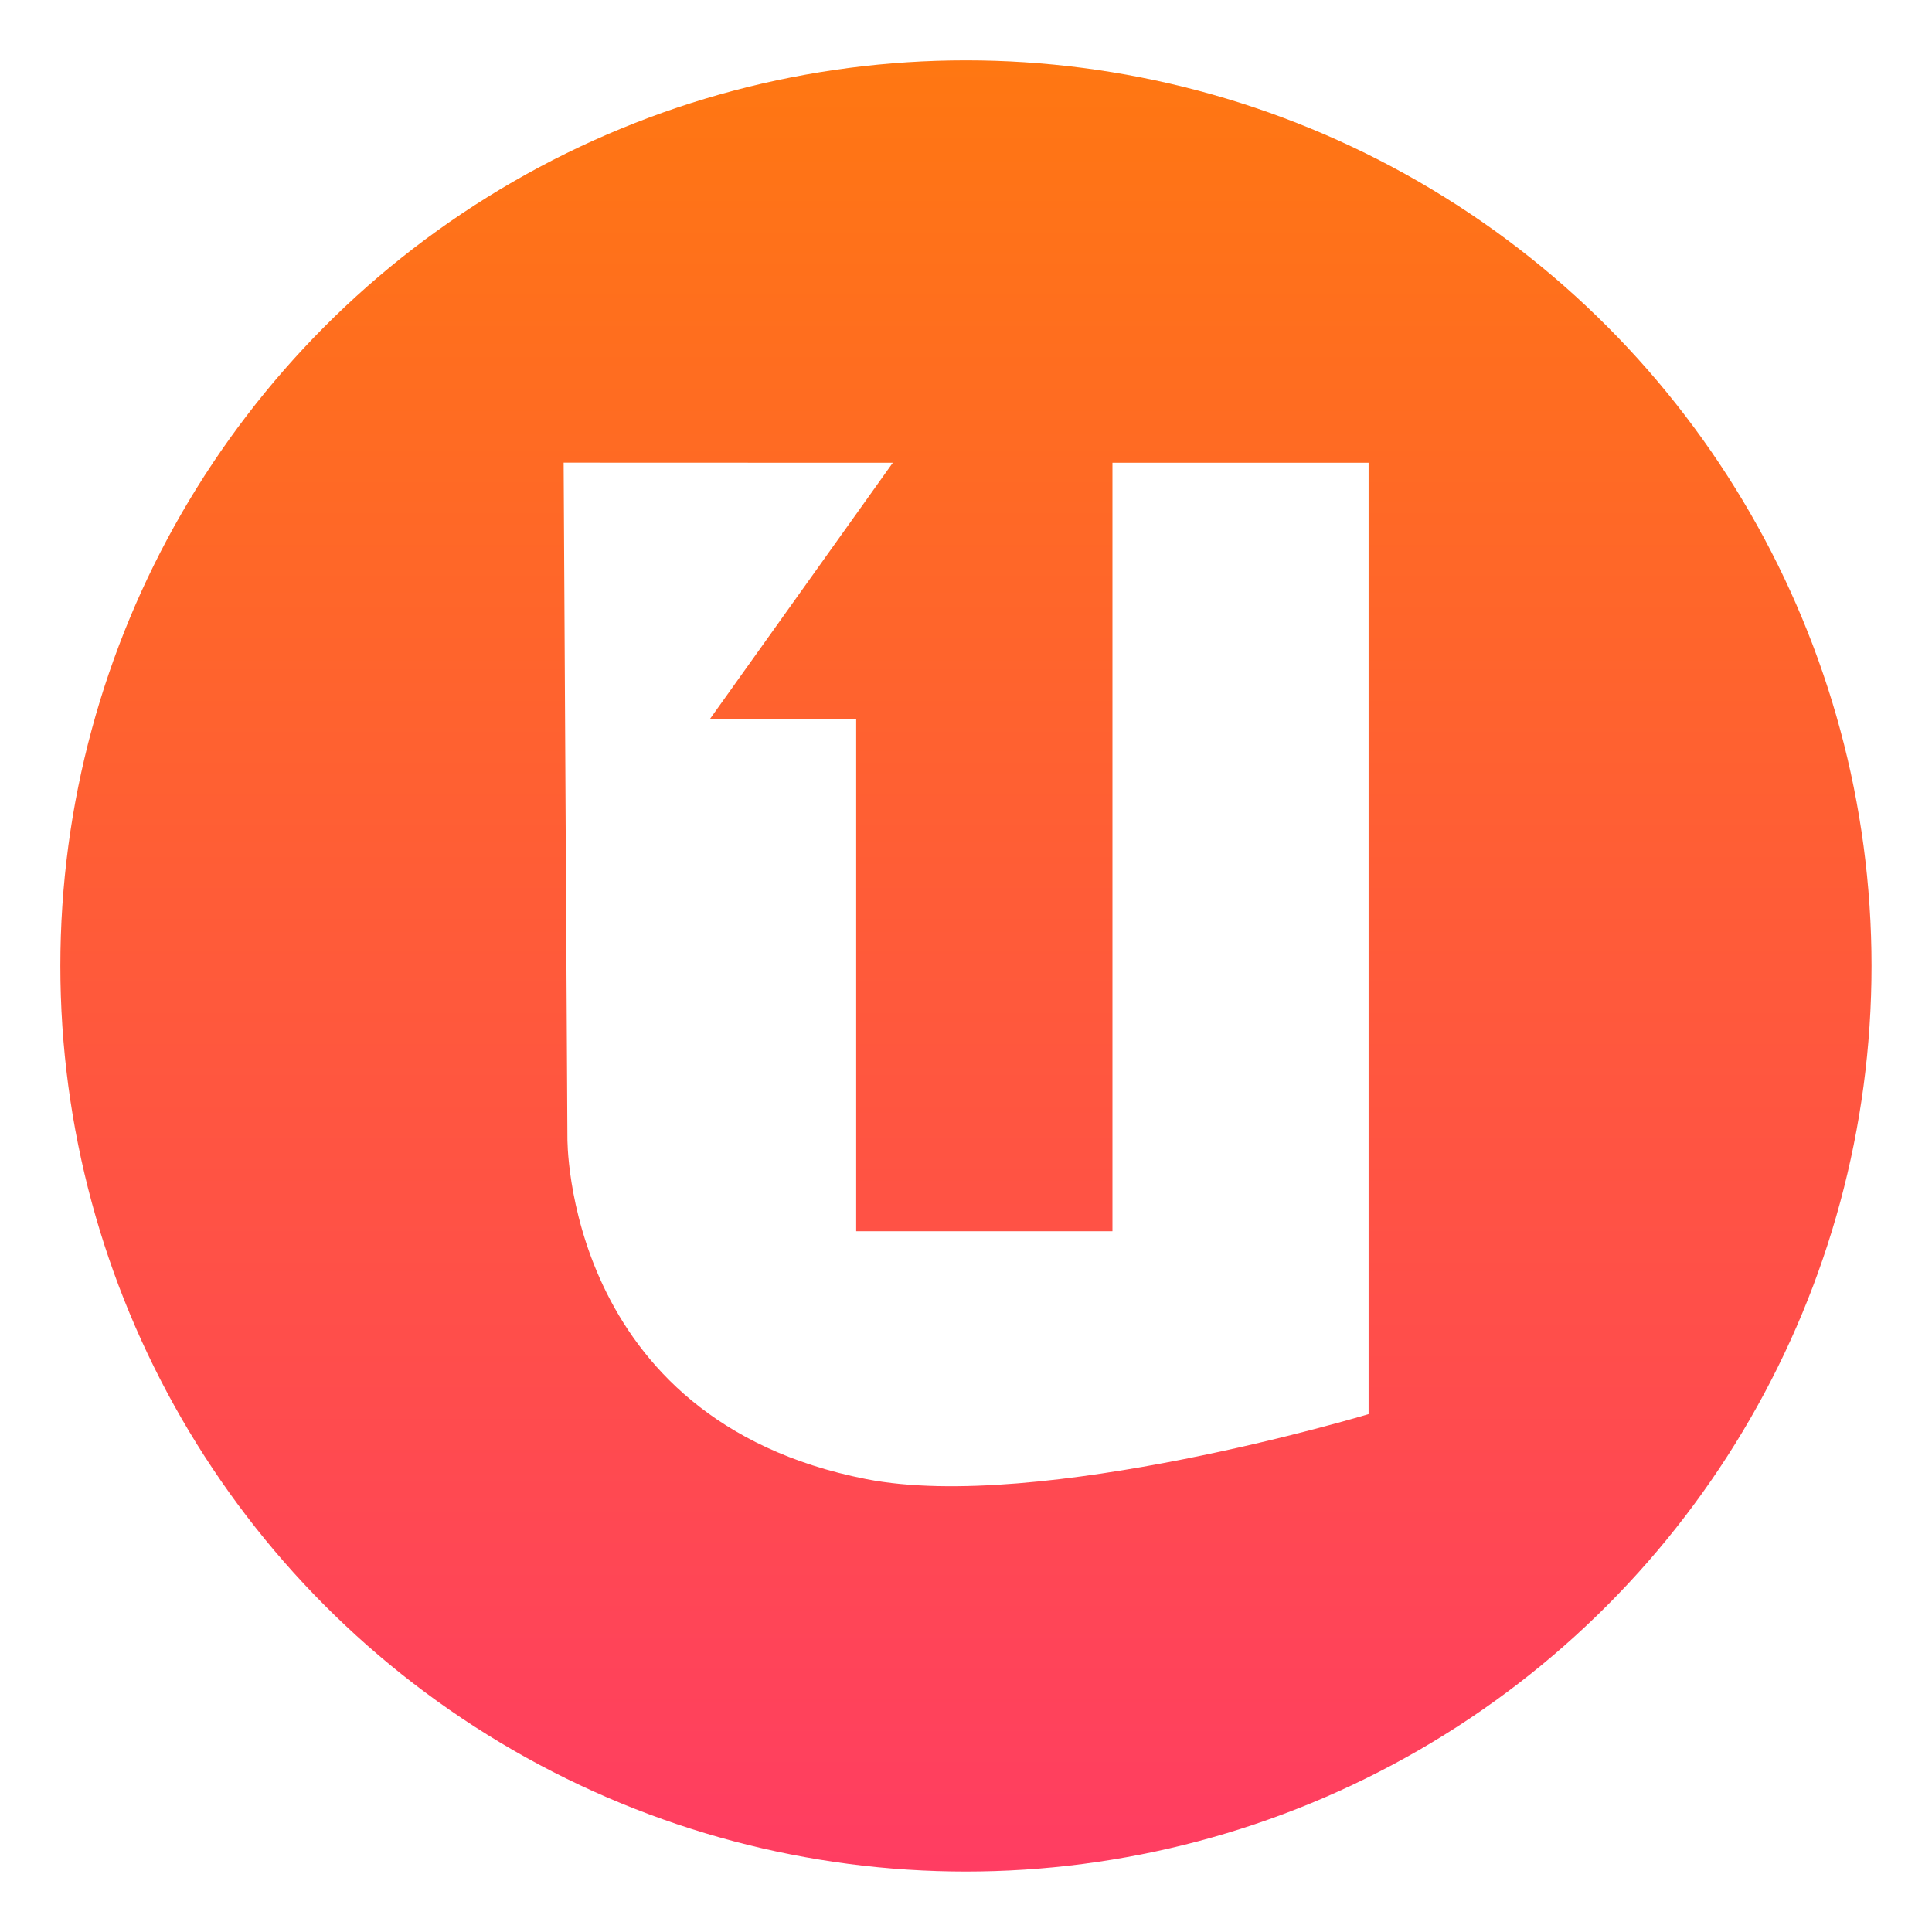 <svg width="64" height="64" viewBox="0 0 16.933 16.933" xmlns="http://www.w3.org/2000/svg"><defs><filter id="a" x="-.036" y="-.036" width="1.072" height="1.072" color-interpolation-filters="sRGB"><feGaussianBlur stdDeviation=".238"/></filter><filter id="c" x="-.068" y="-.054" width="1.136" height="1.107" color-interpolation-filters="sRGB"><feGaussianBlur stdDeviation=".2"/></filter><linearGradient id="b" x1="8.466" x2="8.466" y1=".529" y2="16.404" gradientUnits="userSpaceOnUse"><stop stop-color="#ff7712" offset="0"/><stop stop-color="#ff3d62" offset="1"/></linearGradient></defs><g stroke-width="1.111"><circle cx="8.466" cy="8.466" r="7.937" filter="url(#a)" opacity=".15" style="paint-order:stroke markers fill"/><circle cx="8.466" cy="8.466" r="7.937" fill="url(#b)" style="paint-order:stroke markers fill"/><path d="m4.94 4.055.033 5.914s-.034 2.473 2.617 2.994c1.523.3 4.405-.569 4.405-.569V4.056H9.75v6.735H7.504V6.302H6.222l1.603-2.246" filter="url(#c)" opacity=".15"/><path d="m4.94 4.055.033 5.914s-.034 2.473 2.617 2.994c1.523.3 4.405-.569 4.405-.569V4.056H9.75v6.735H7.504V6.302H6.222l1.603-2.246" fill="#fff"/></g></svg>